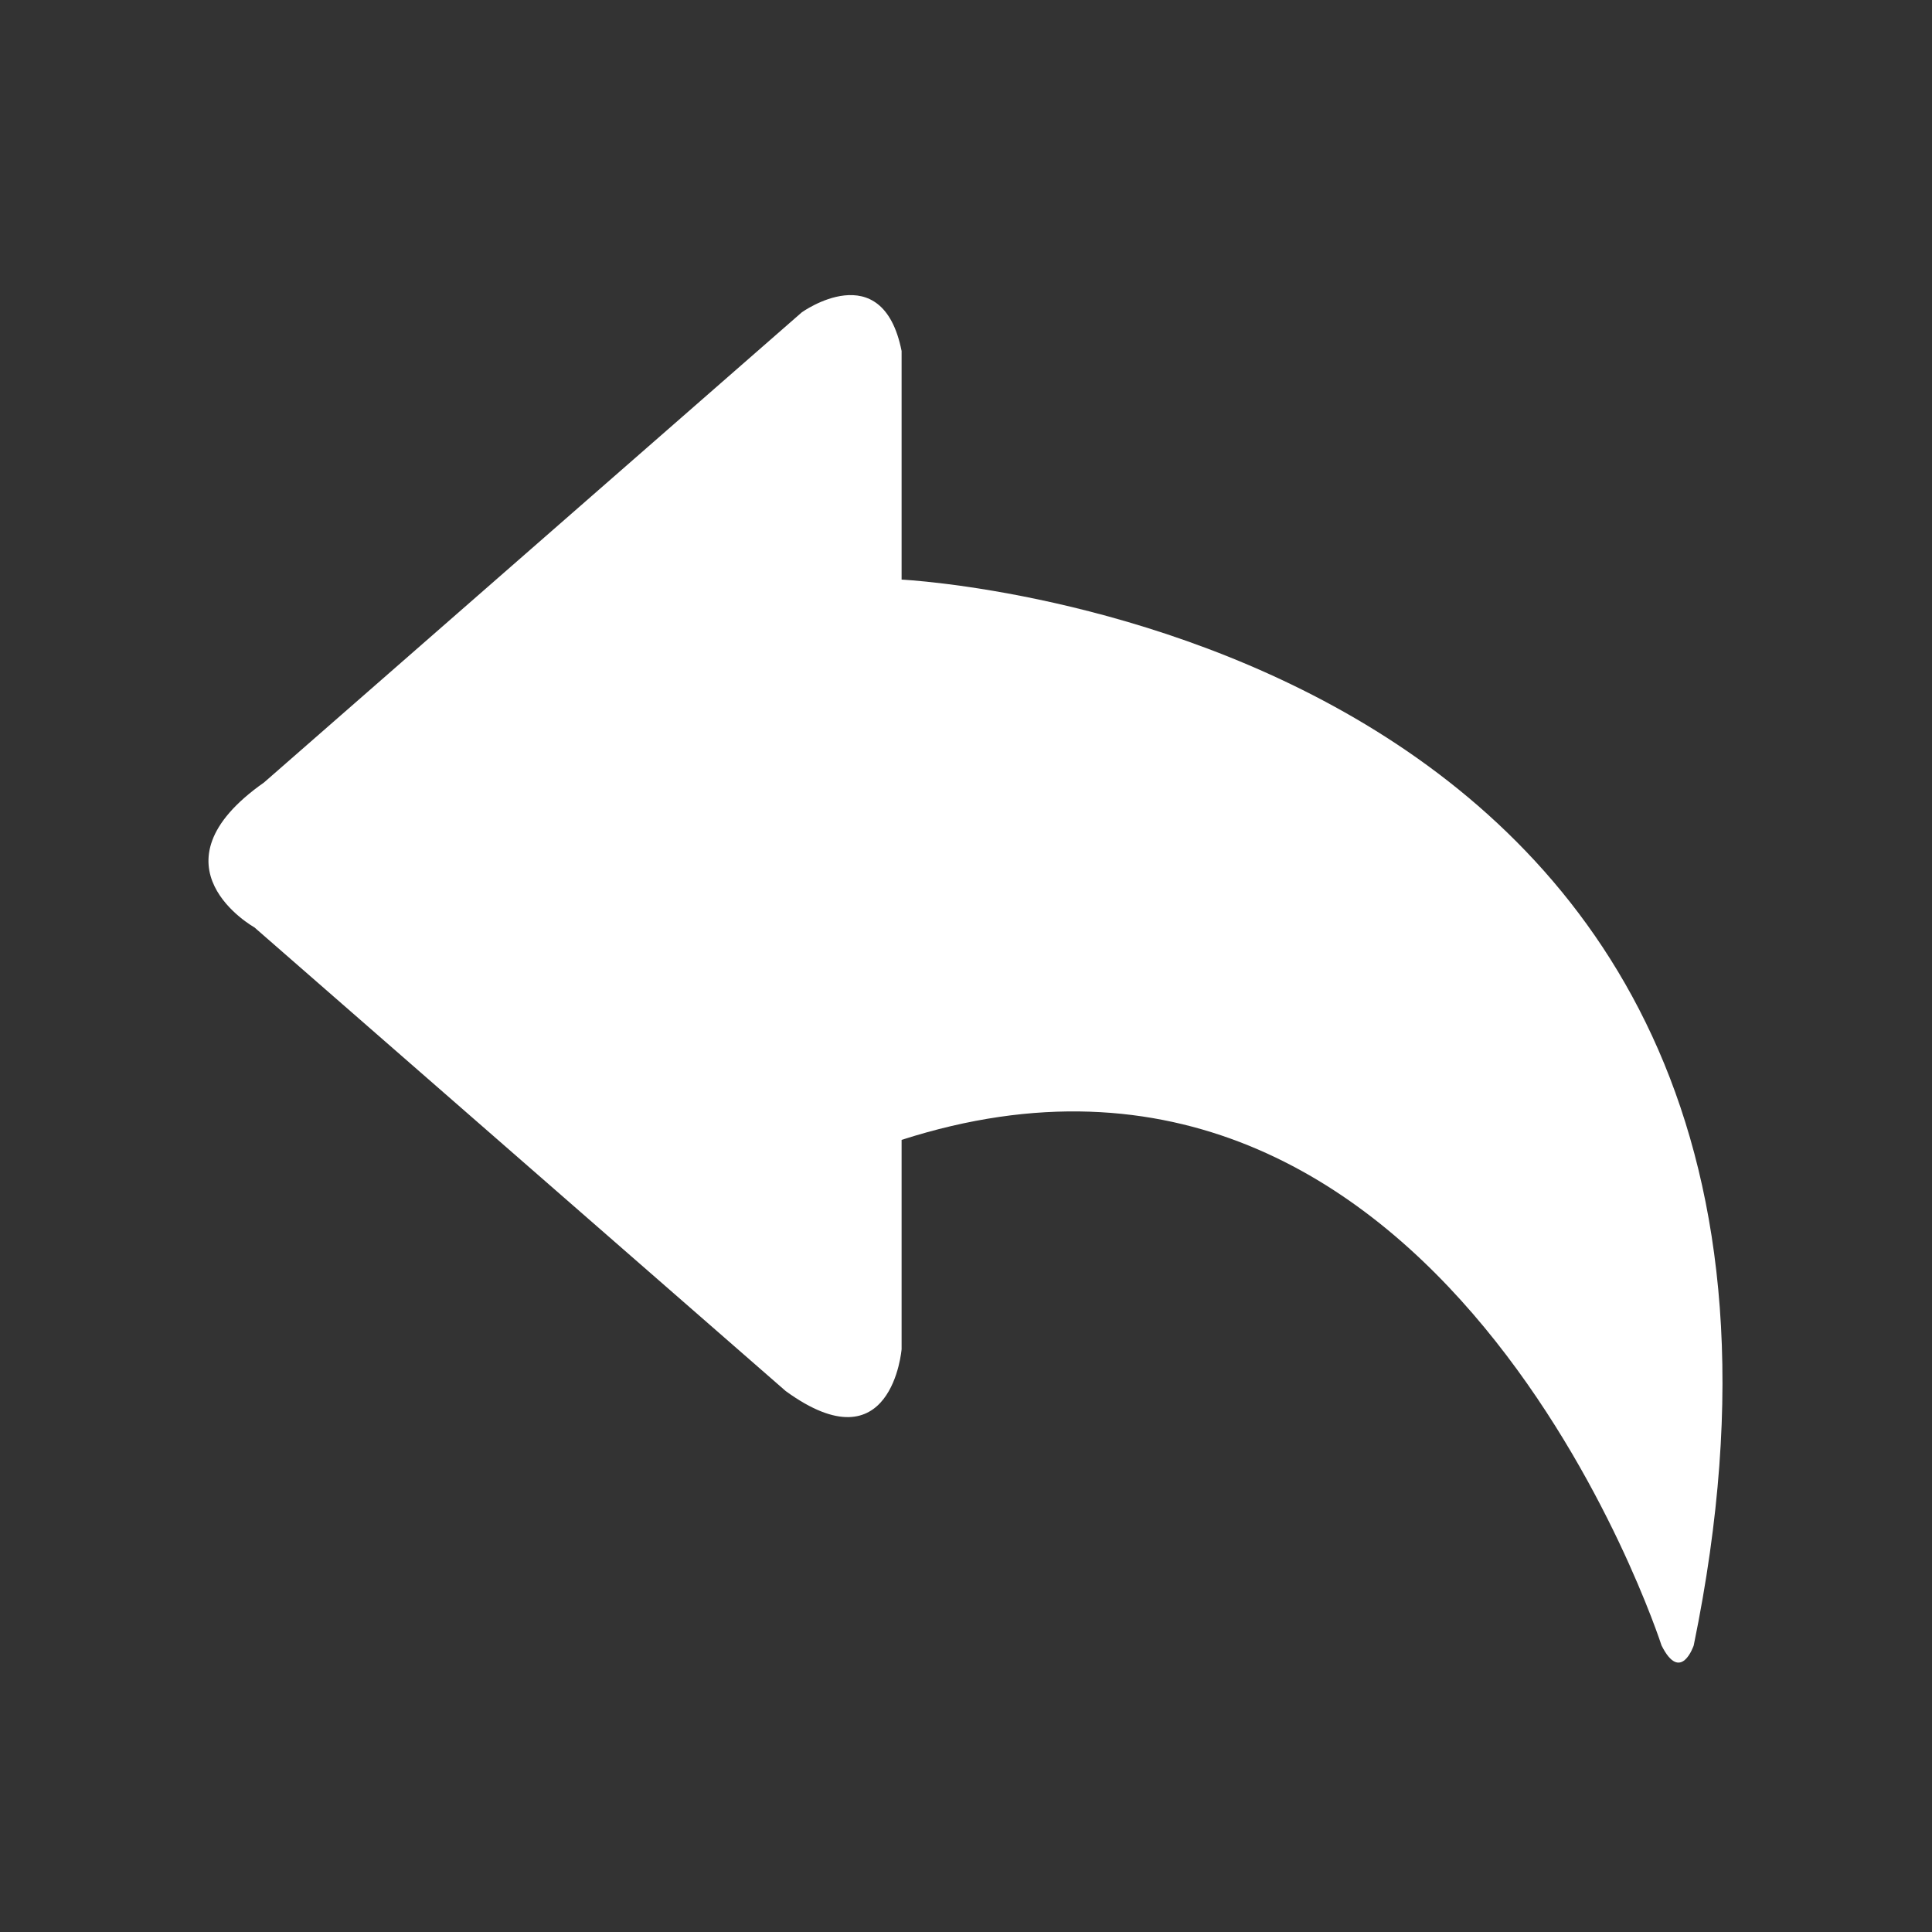 <svg class="svg-icon" style="width: 1em;height: 1em;vertical-align: middle;fill: currentColor;overflow: hidden;" viewBox="0 0 1024 1024" version="1.1" xmlns="http://www.w3.org/2000/svg"><rect x="0" y="0" width="1024" height="1024" fill="#333333" stroke="none"/><path d="M477.867 307.2V186.027c-10.24-51.2-52.907-20.48-52.907-20.48L139.947 414.72c-63.147 44.373-5.12 76.8-5.12 76.8l281.6 245.76c56.32 40.96 61.44-22.187 61.44-22.187V604.16C764.587 512 880.64 872.107 880.64 872.107c10.24 20.48 17.067 0 17.067 0C1008.64 332.8 477.867 307.2 477.867 307.2z" fill="#fff" /></svg>